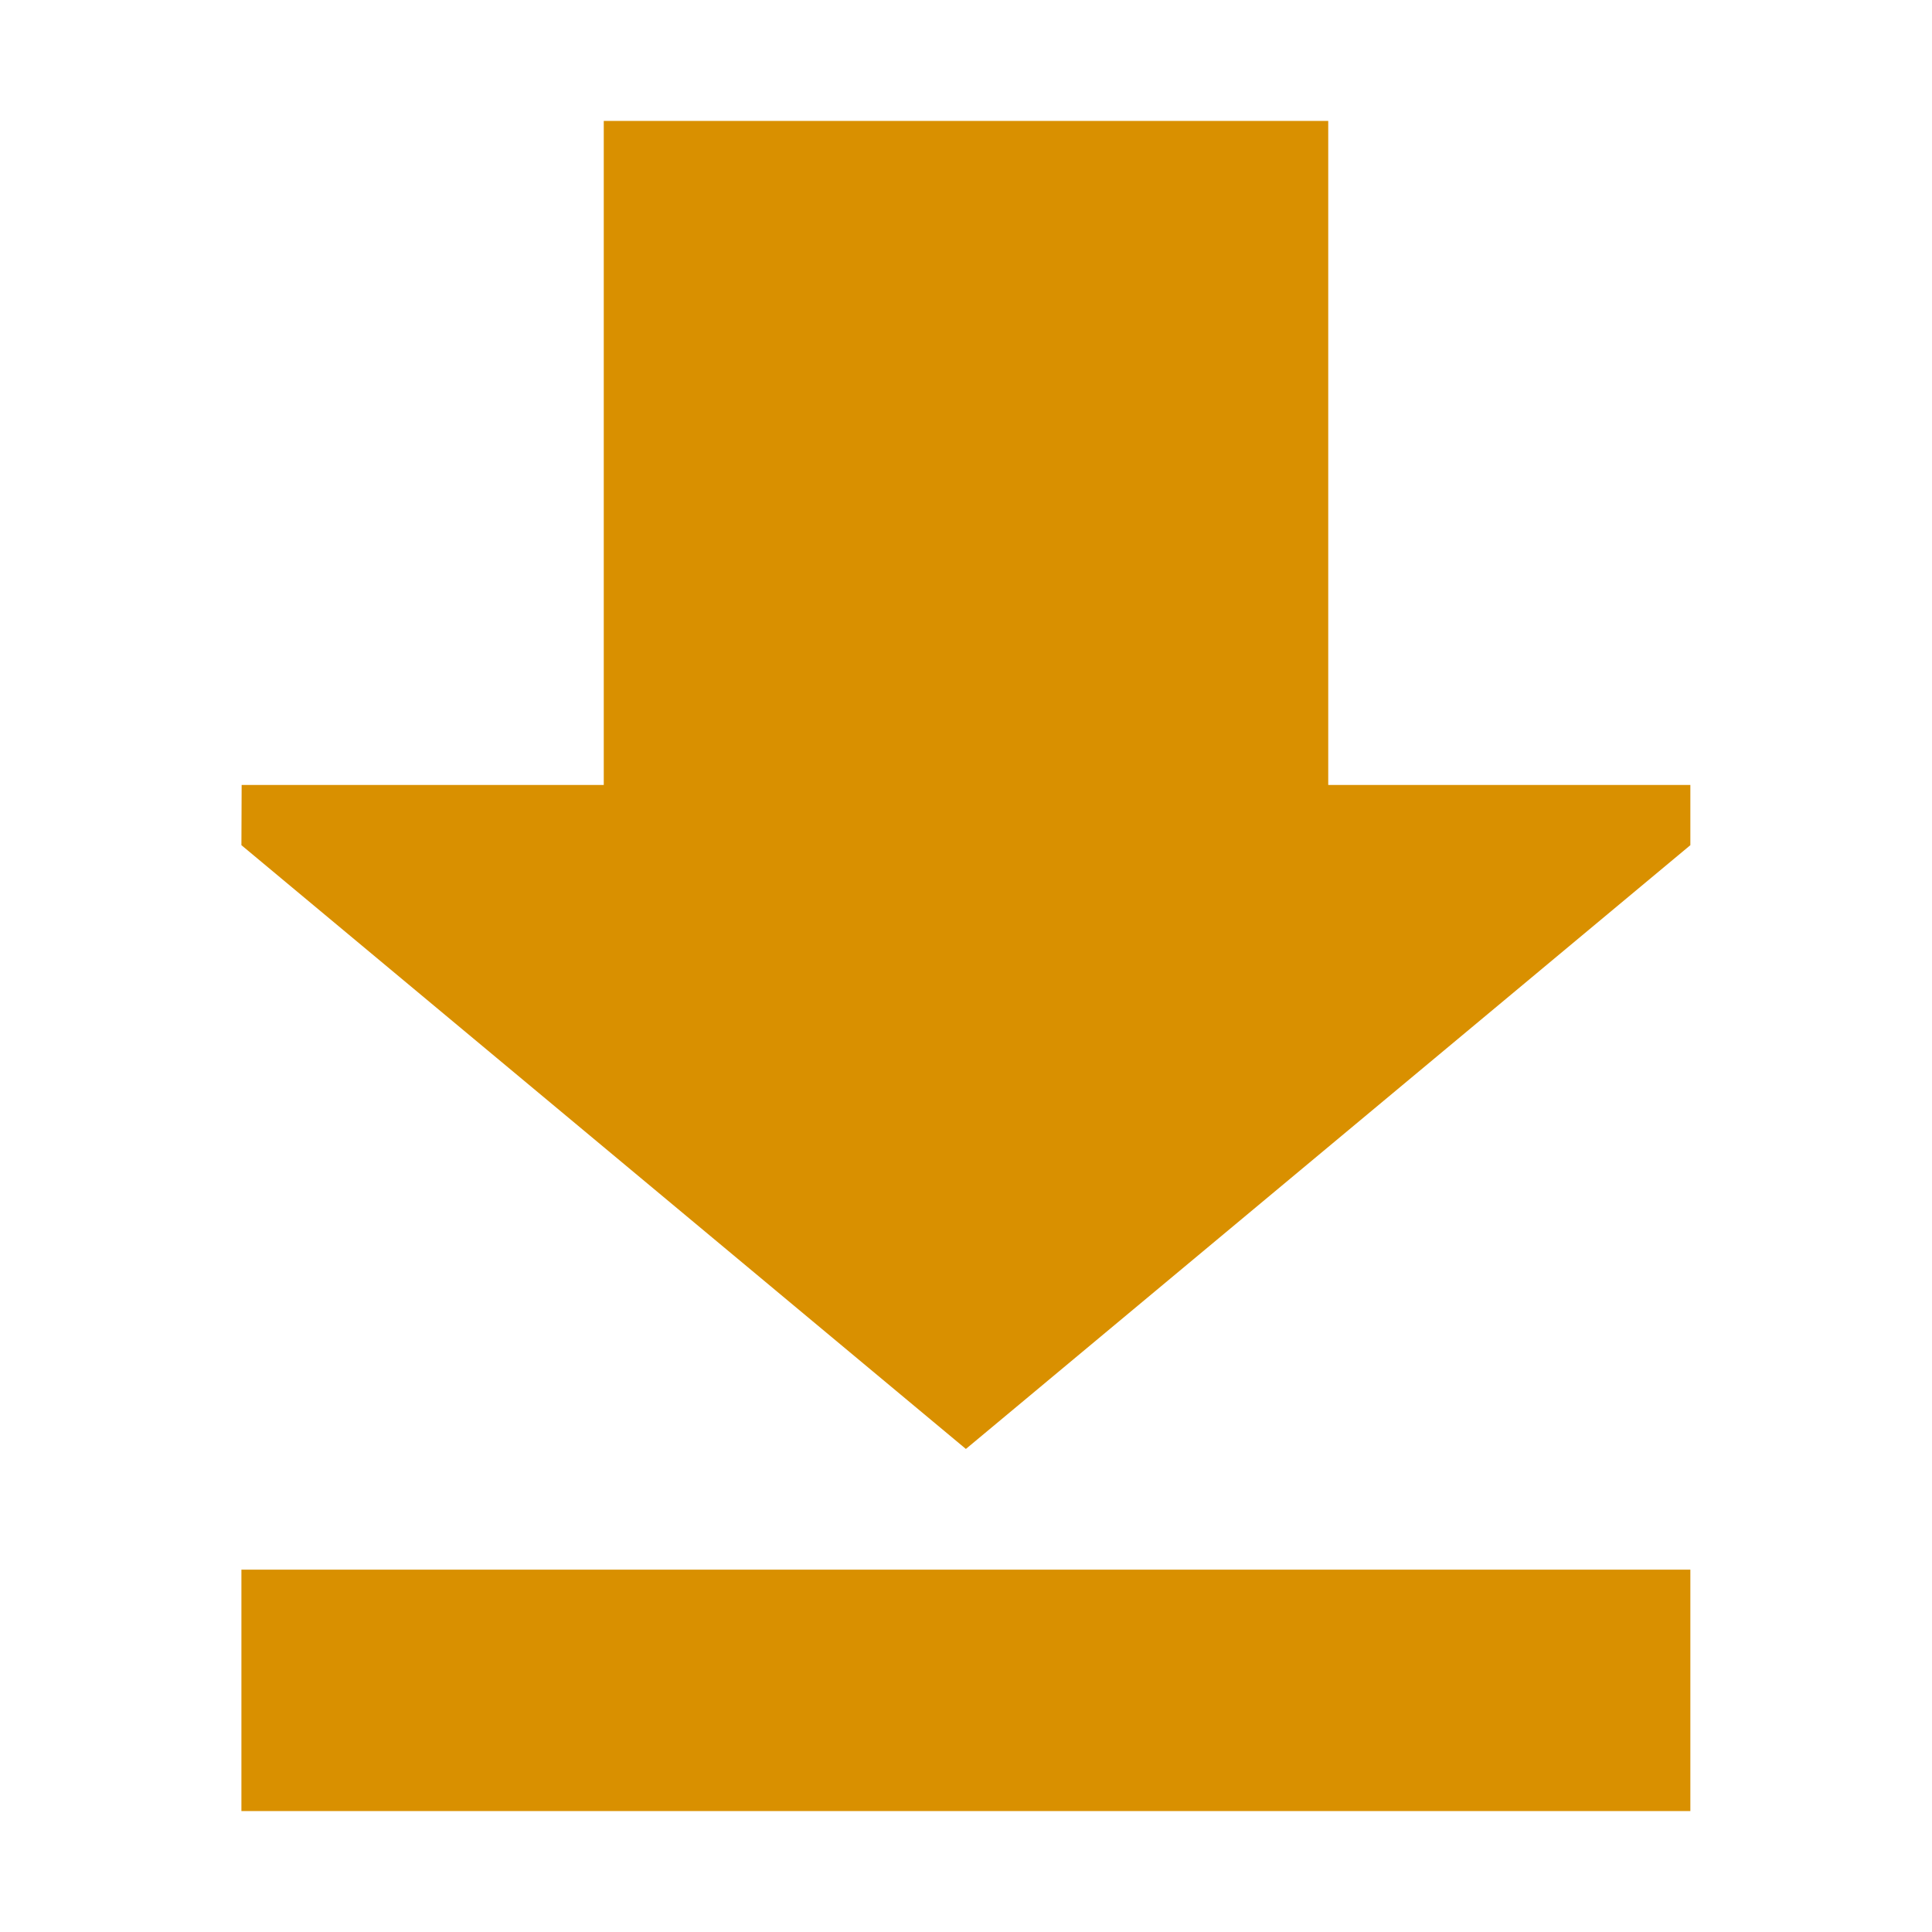 <svg width="32" height="32" viewBox="0 0 8.467 8.467" version="1.1" 
  xmlns="http://www.w3.org/2000/svg">
  <rect fill="#d99000" width="6.35" height="1.058" x="1.058" y="6.879" />
  <path fill="#d99000" d="m 1.058,3.704 3.175,2.646 3.175,-2.646 V 3.44 H 5.821 l -10e-8,-2.91 h -3.175 l 10e-8,2.91 h -1.587 z" />
</svg>
